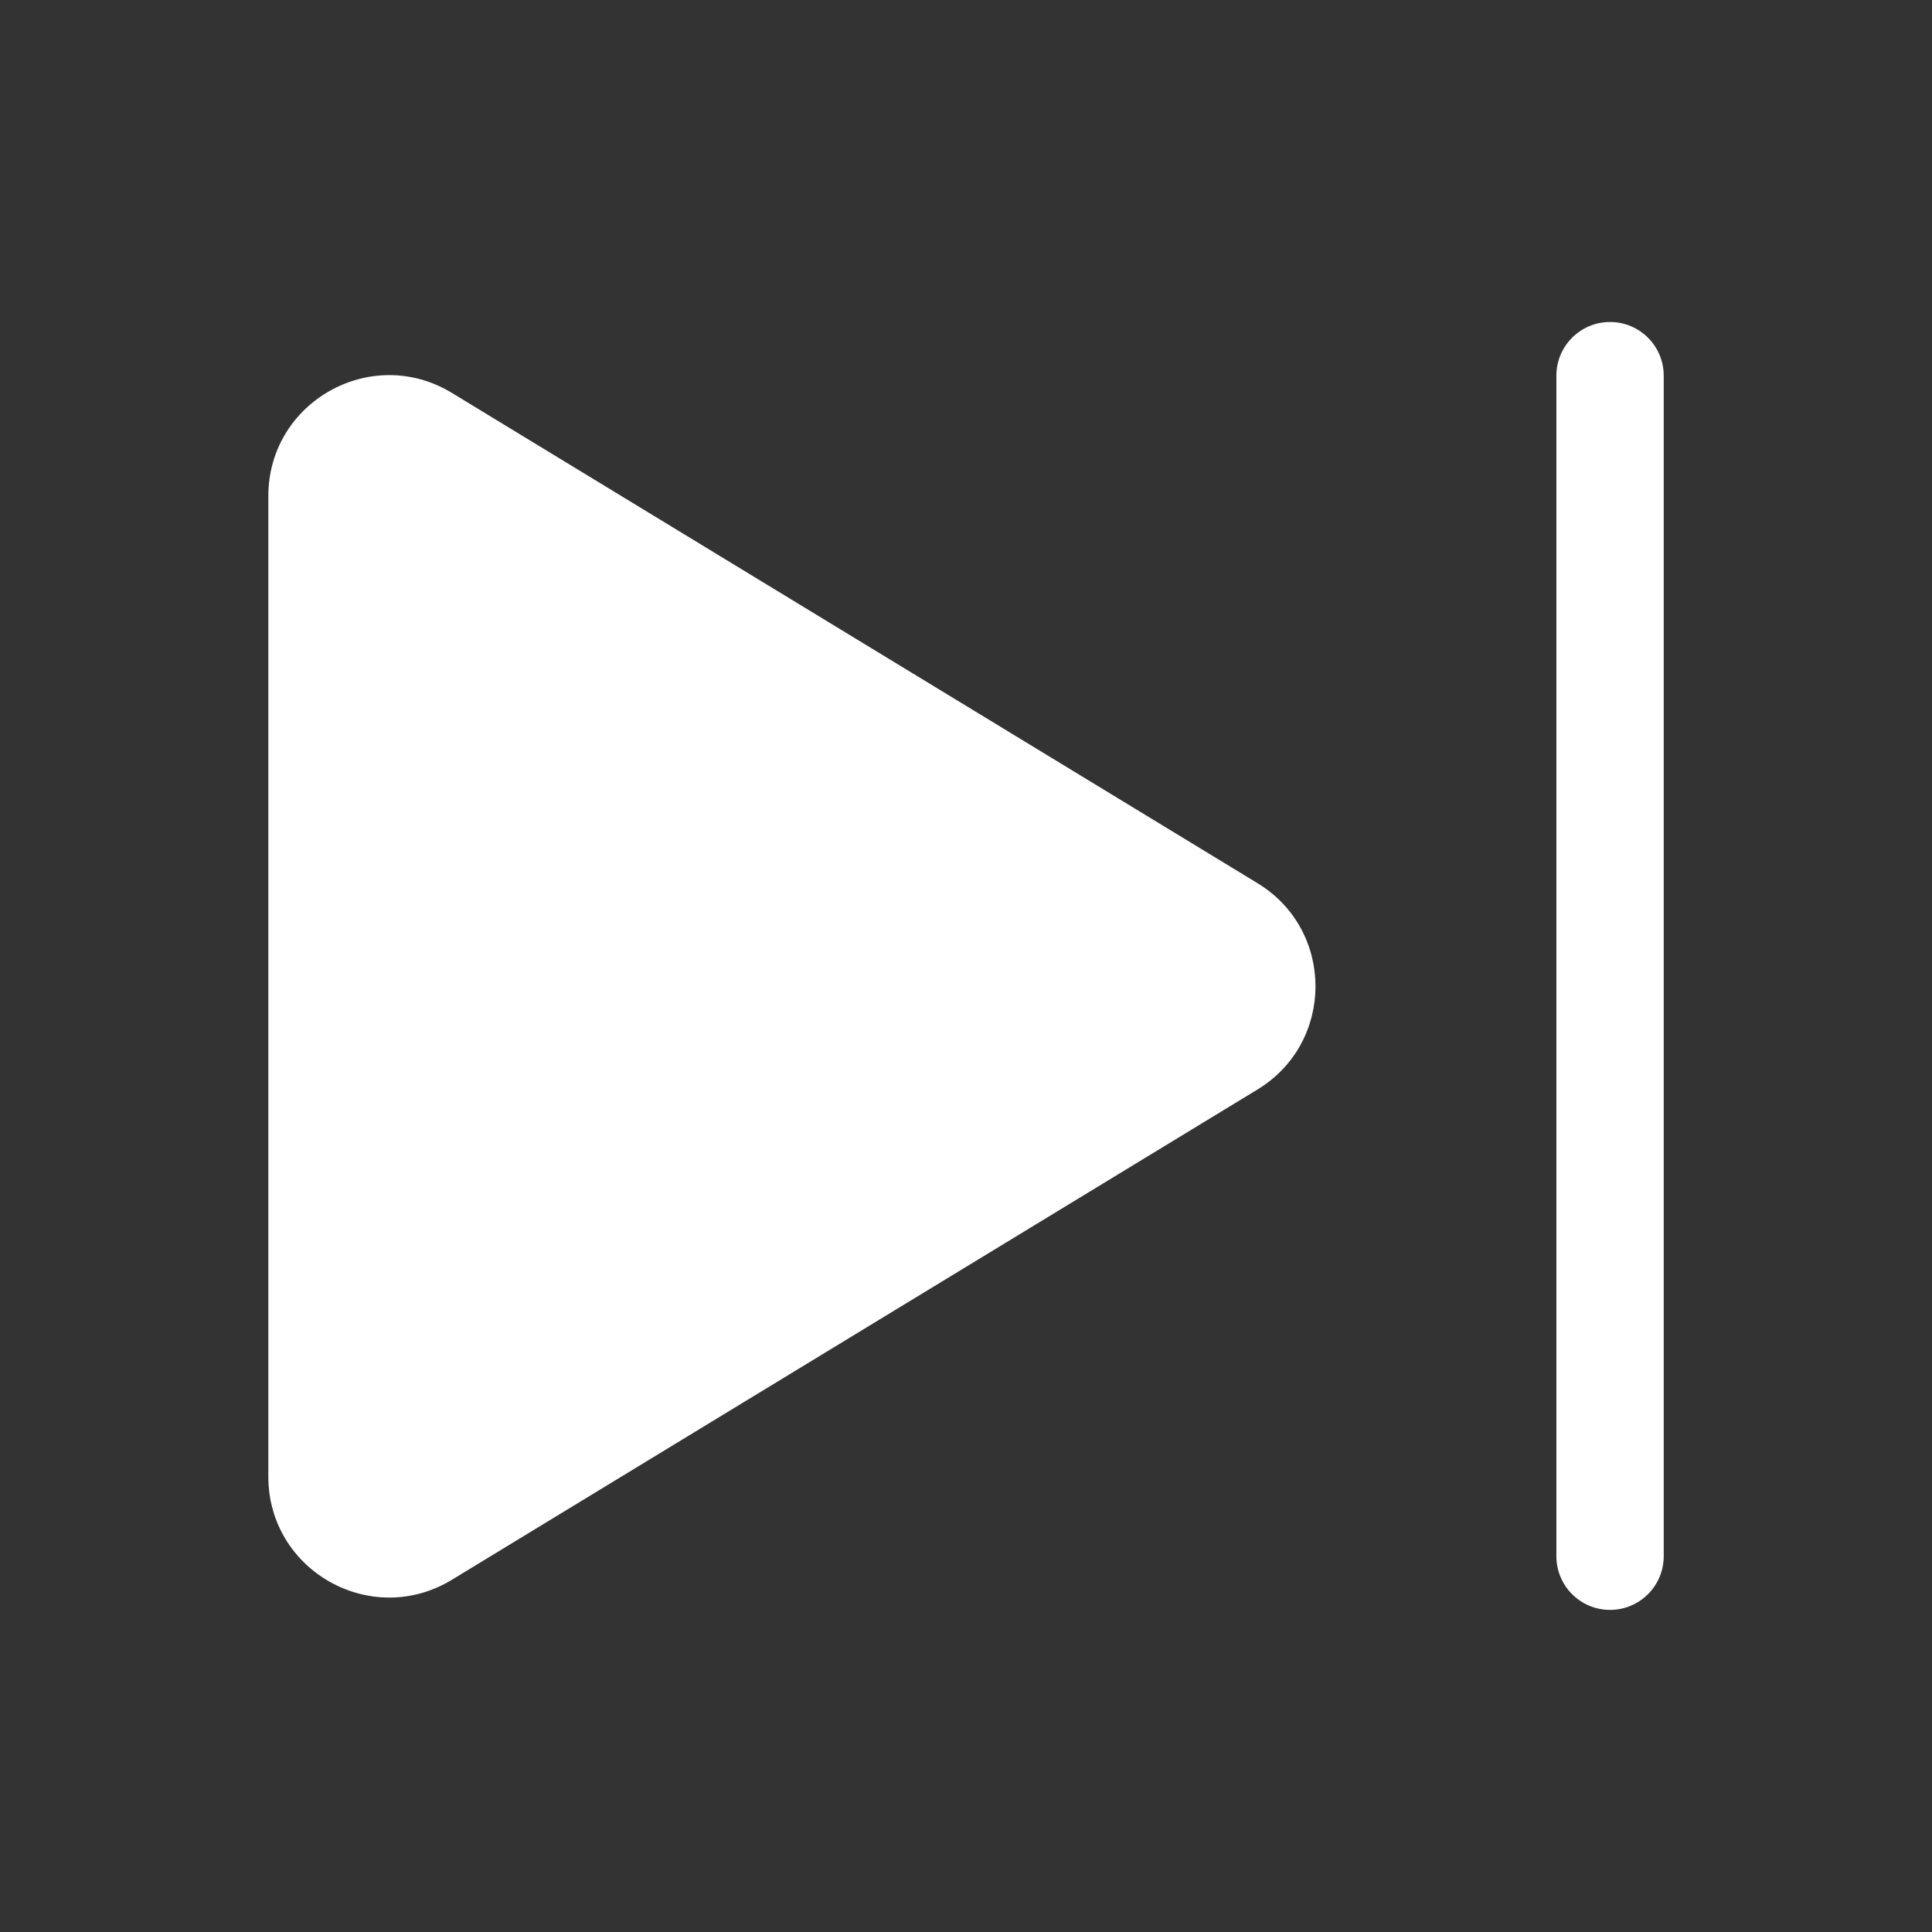 <svg width="36" height="36" viewBox="0 0 36 36" fill="none" xmlns="http://www.w3.org/2000/svg">
<rect x="0" y="0" width="36" height="36" fill="#333333" stroke="none"/>
<path fill-rule="evenodd" clip-rule="evenodd" d="M31.001 28.998C31.001 29.55 30.553 29.998 30.001 29.998C29.448 29.998 29.001 29.55 29.001 28.998V7C29.001 6.448 29.448 6 30.001 6C30.553 6 31.001 6.448 31.001 7V28.998ZM23.432 16.457C24.872 17.333 24.872 19.424 23.432 20.301L8.42 29.437C6.92 30.349 5 29.27 5 27.515L5 9.243C5 7.488 6.92 6.409 8.42 7.321L23.432 16.457Z" fill="white"/>
</svg>
